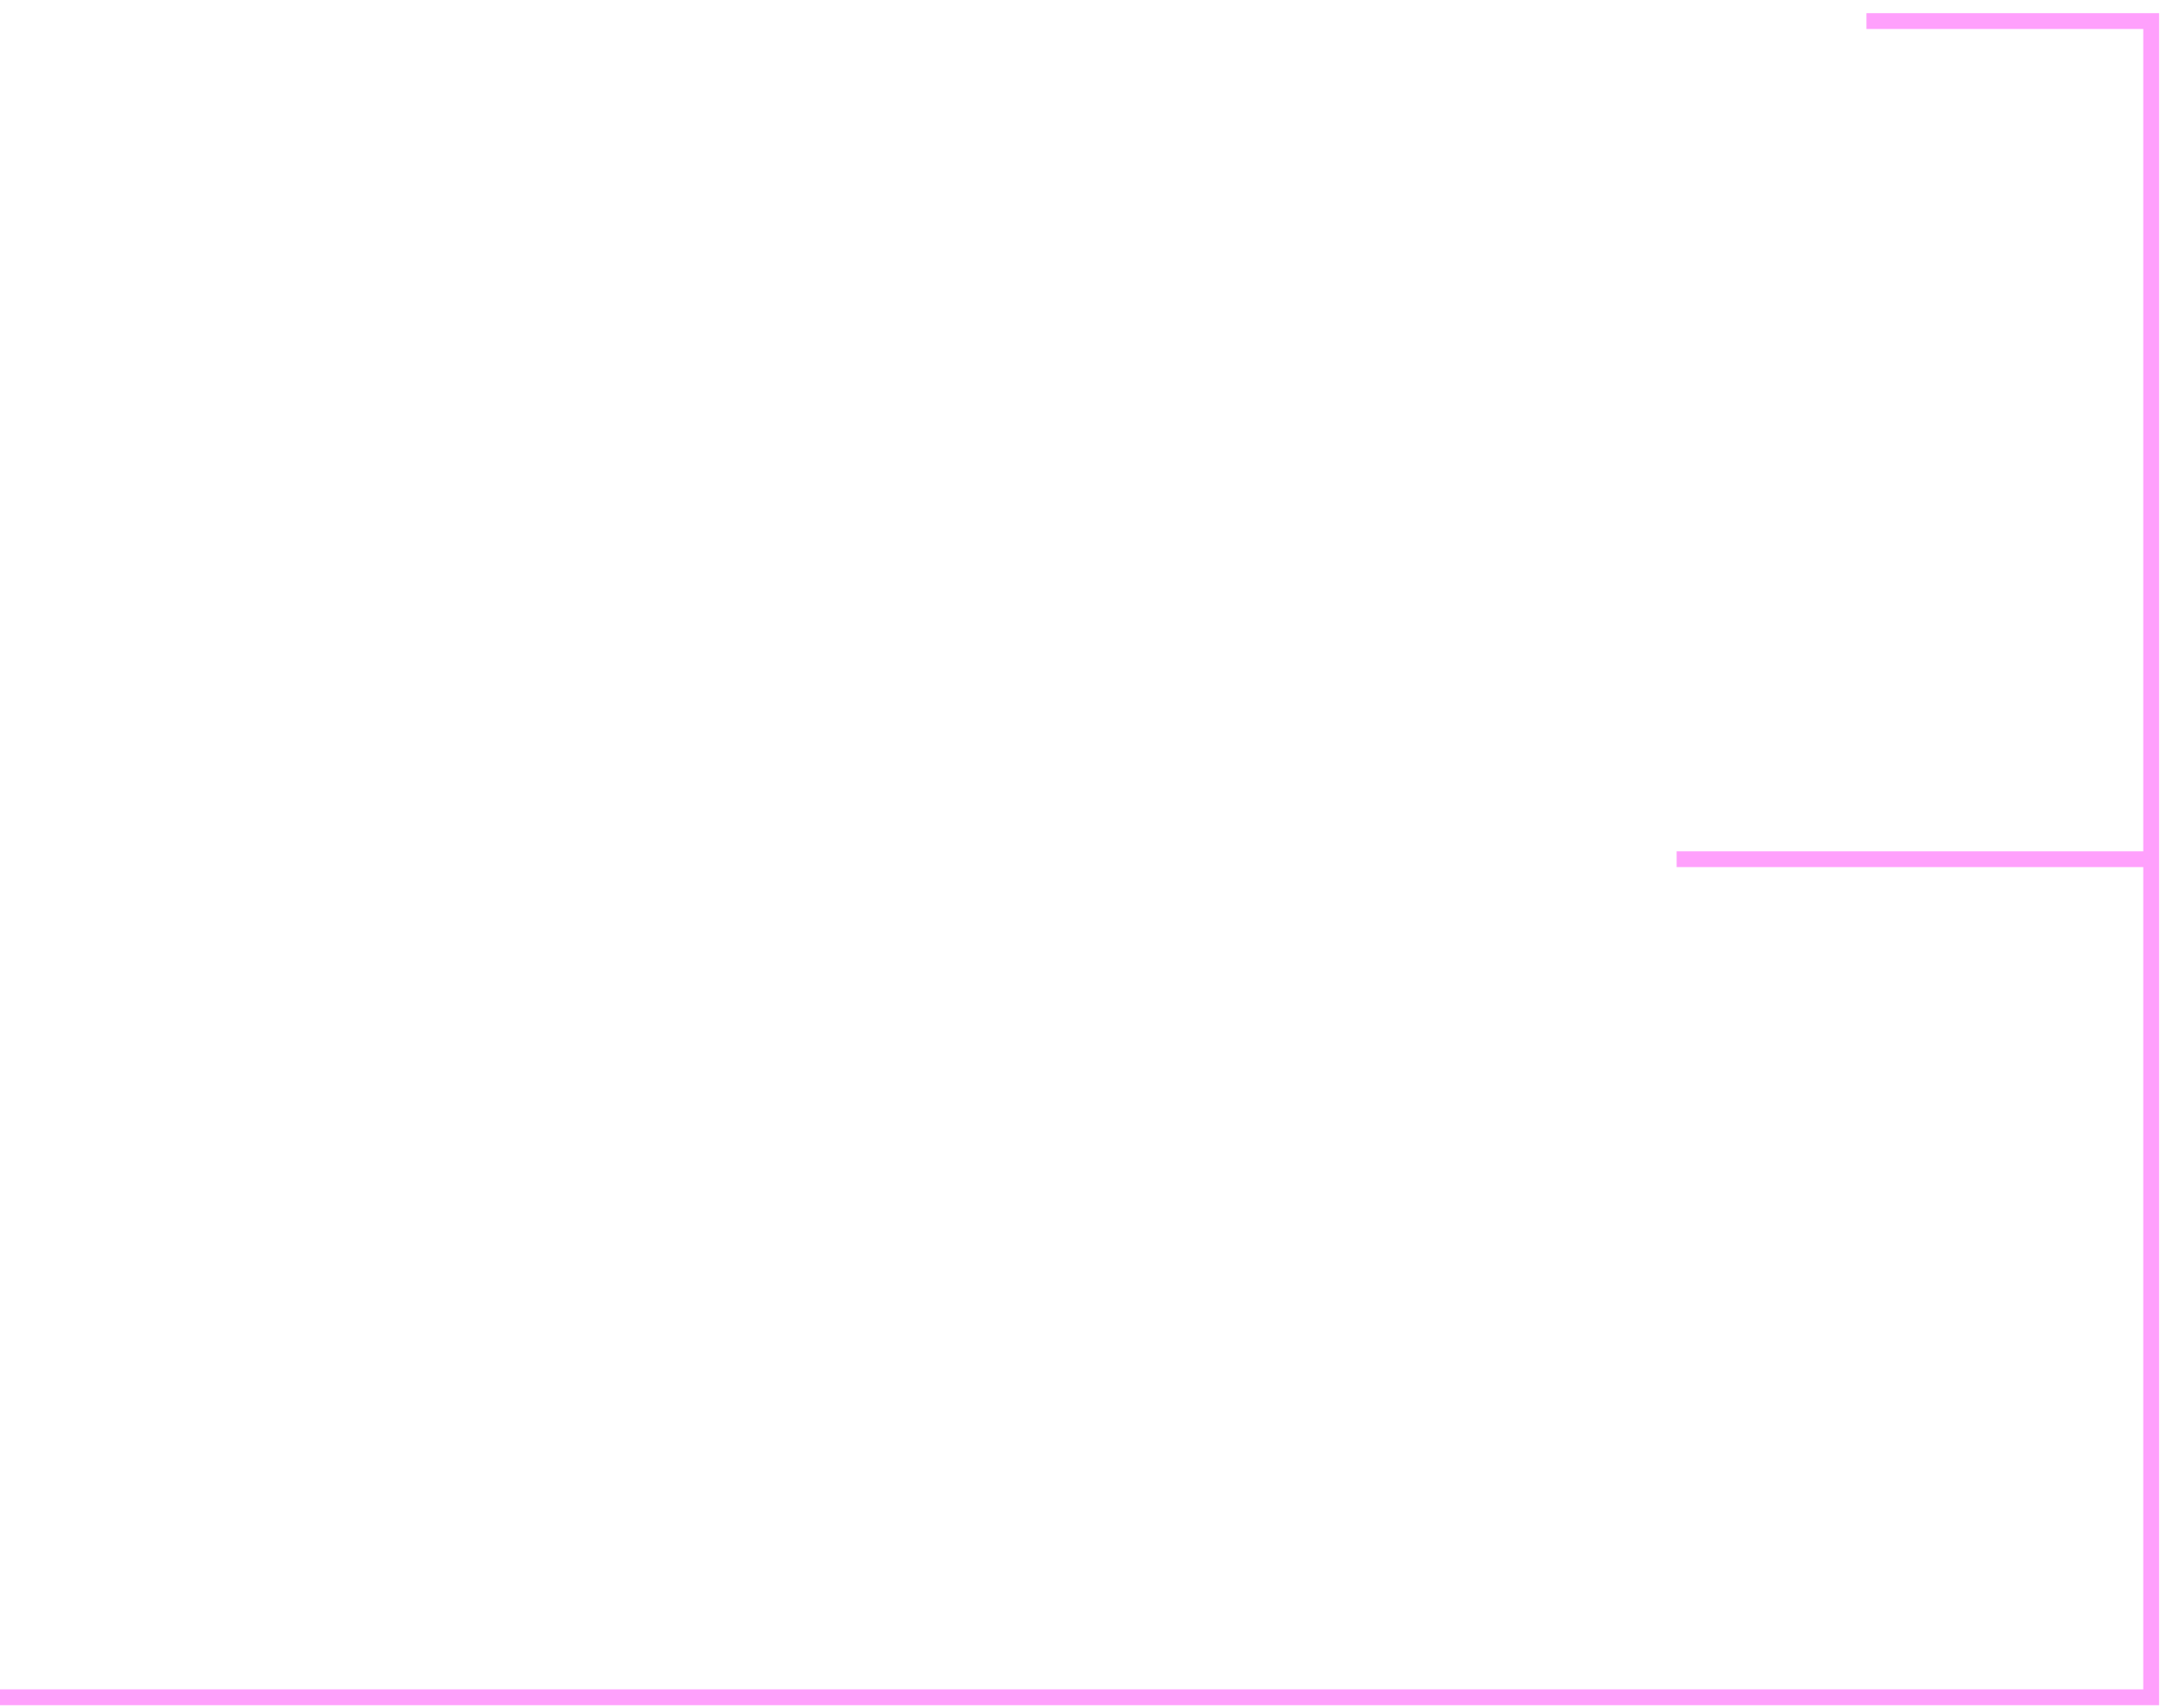 <svg width="137" height="108" viewBox="0 0 137 108" fill="none" xmlns="http://www.w3.org/2000/svg">
<path id="Line" d="M-4.05312e-06 107.333L136 107.333L136 54.333M118 1.333L136 1.333L136 54.333M136 54.333L106 54.333" stroke="#FFA0FC"/>
</svg>
